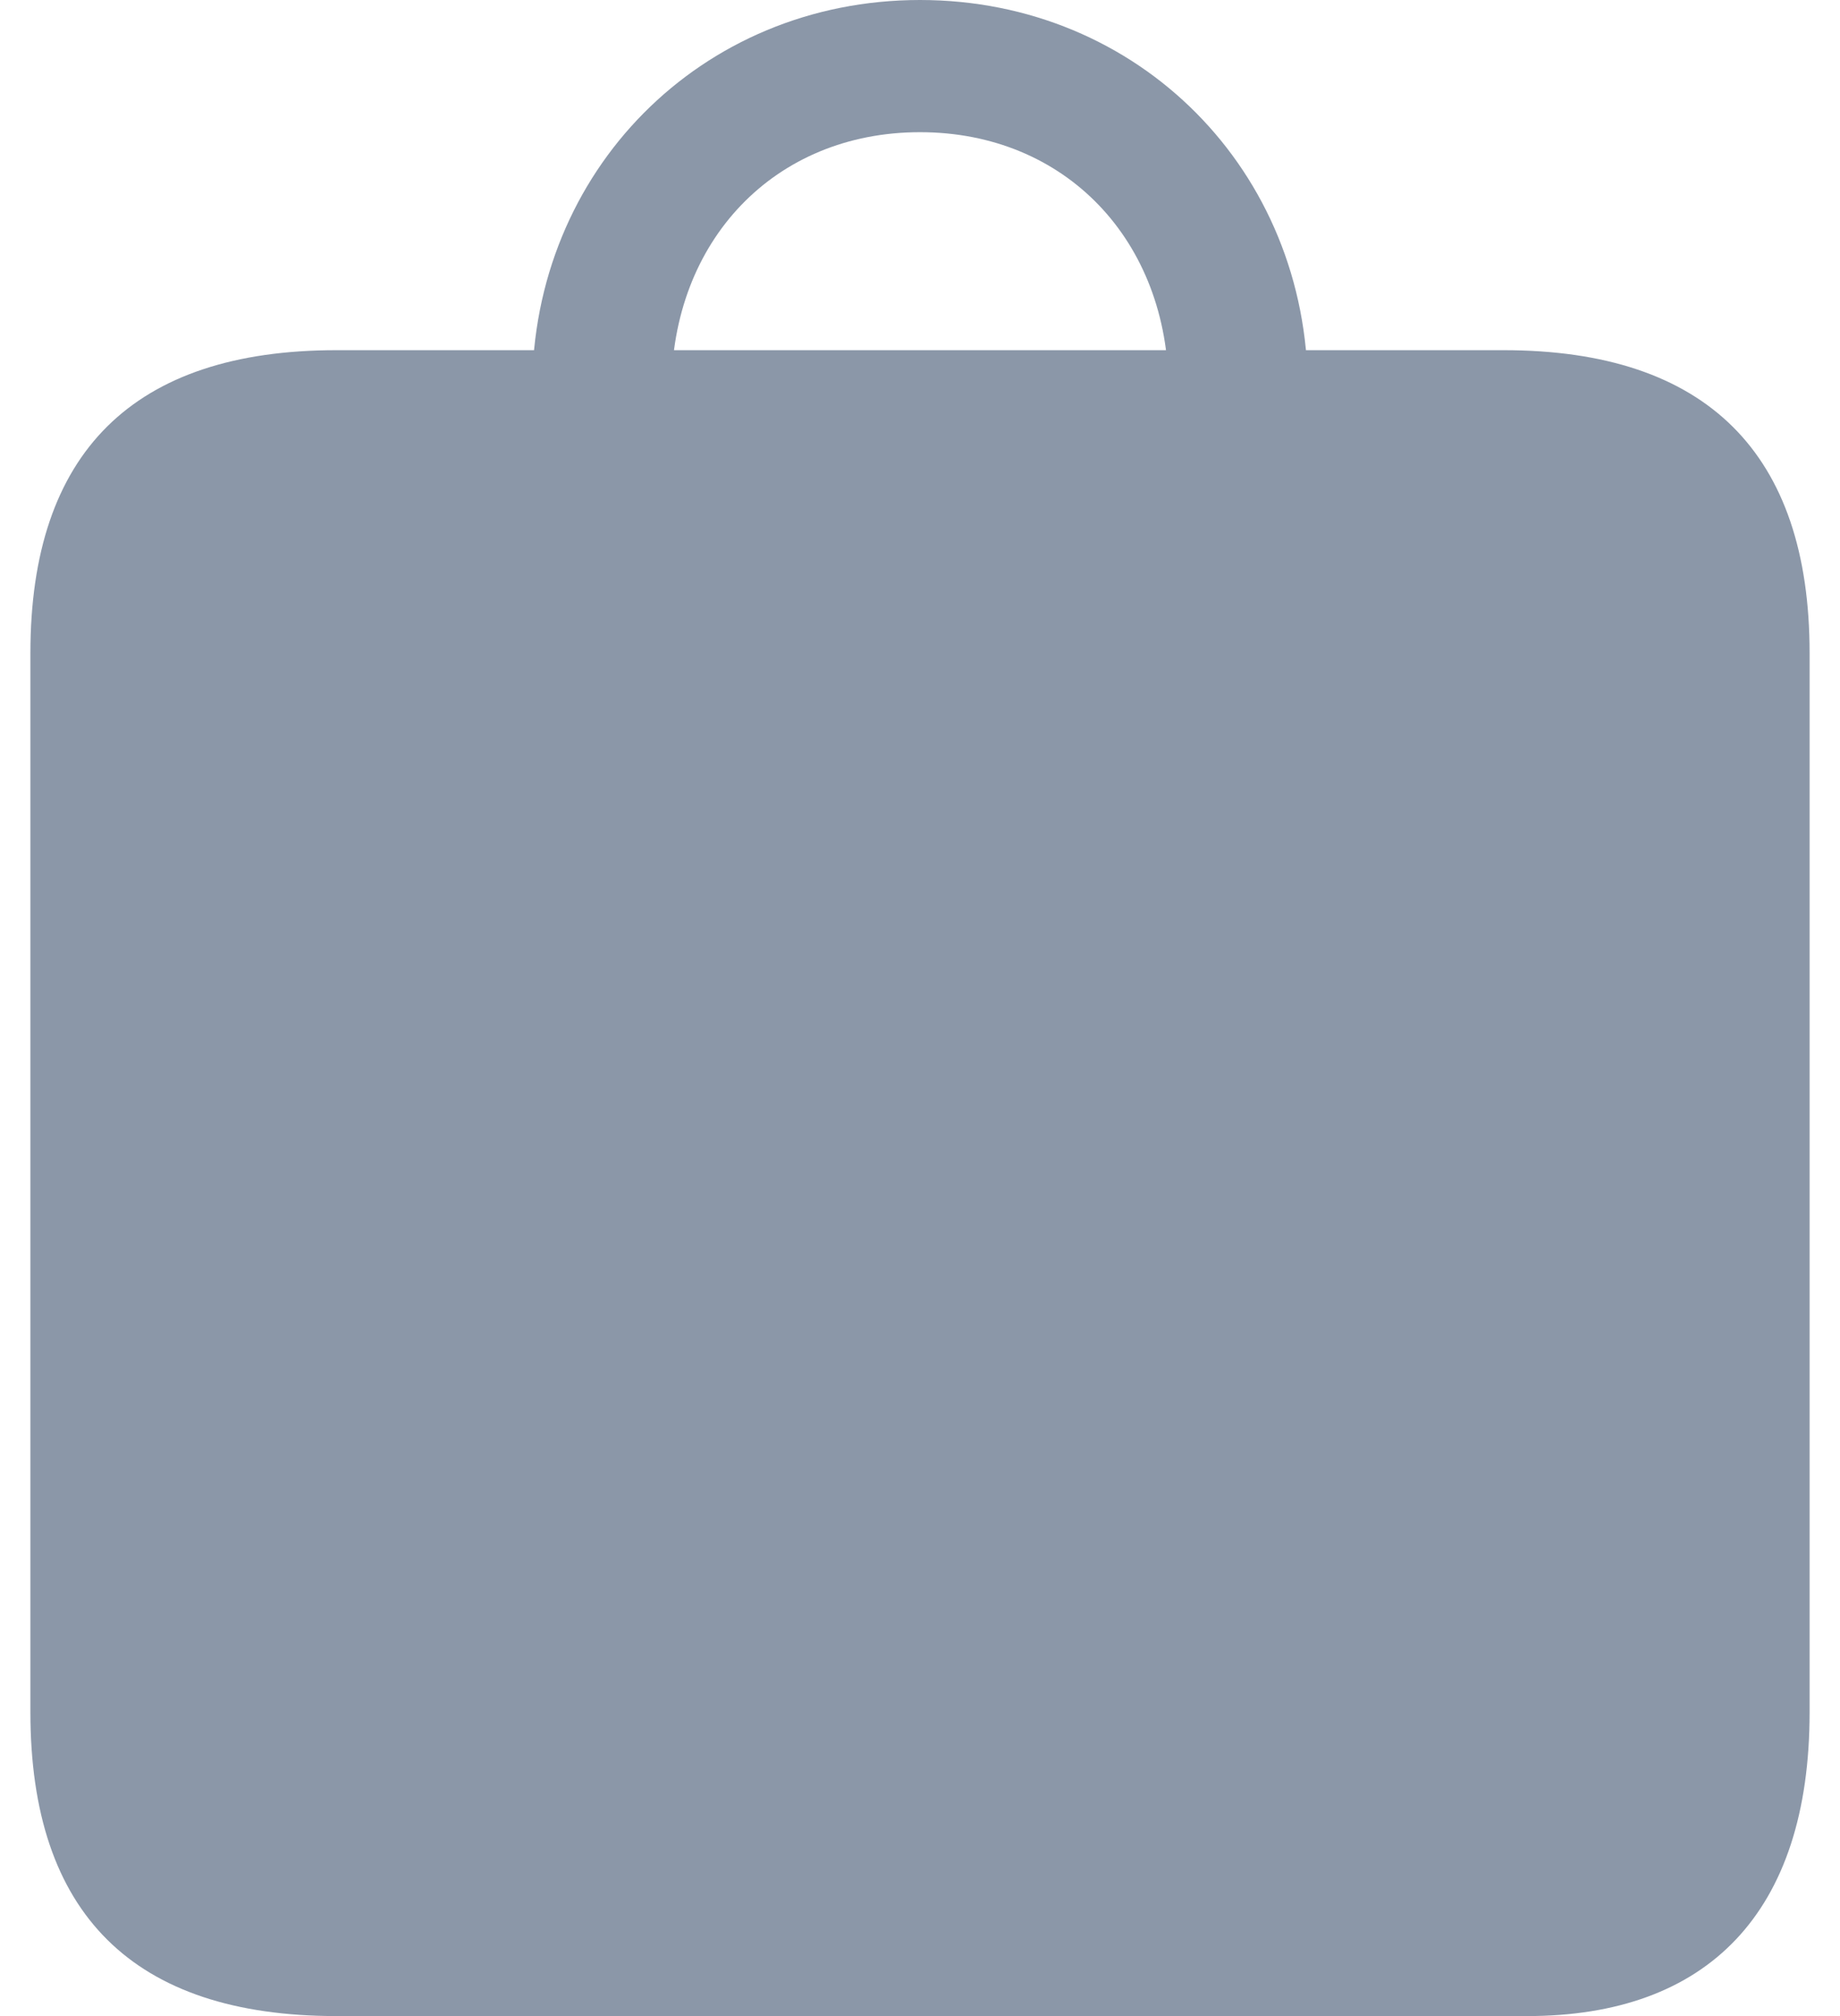<svg width="21" height="23" viewBox="0 0 21 23" fill="none" xmlns="http://www.w3.org/2000/svg">
<path d="M3.839 23H17.43C19.486 23 20.653 21.824 20.653 19.535V7.451C20.653 5.171 19.477 3.995 17.161 3.995H3.839C1.523 3.995 0.347 5.162 0.347 7.451V19.535C0.347 21.833 1.523 23 3.839 23ZM6.074 4.444L7.663 4.453C7.663 2.747 8.839 1.508 10.5 1.508C12.161 1.508 13.337 2.747 13.337 4.453L14.926 4.444C14.926 1.957 13.005 0 10.5 0C7.995 0 6.074 1.957 6.074 4.444Z" fill="#64748B" fill-opacity="0.75"/>
</svg>
